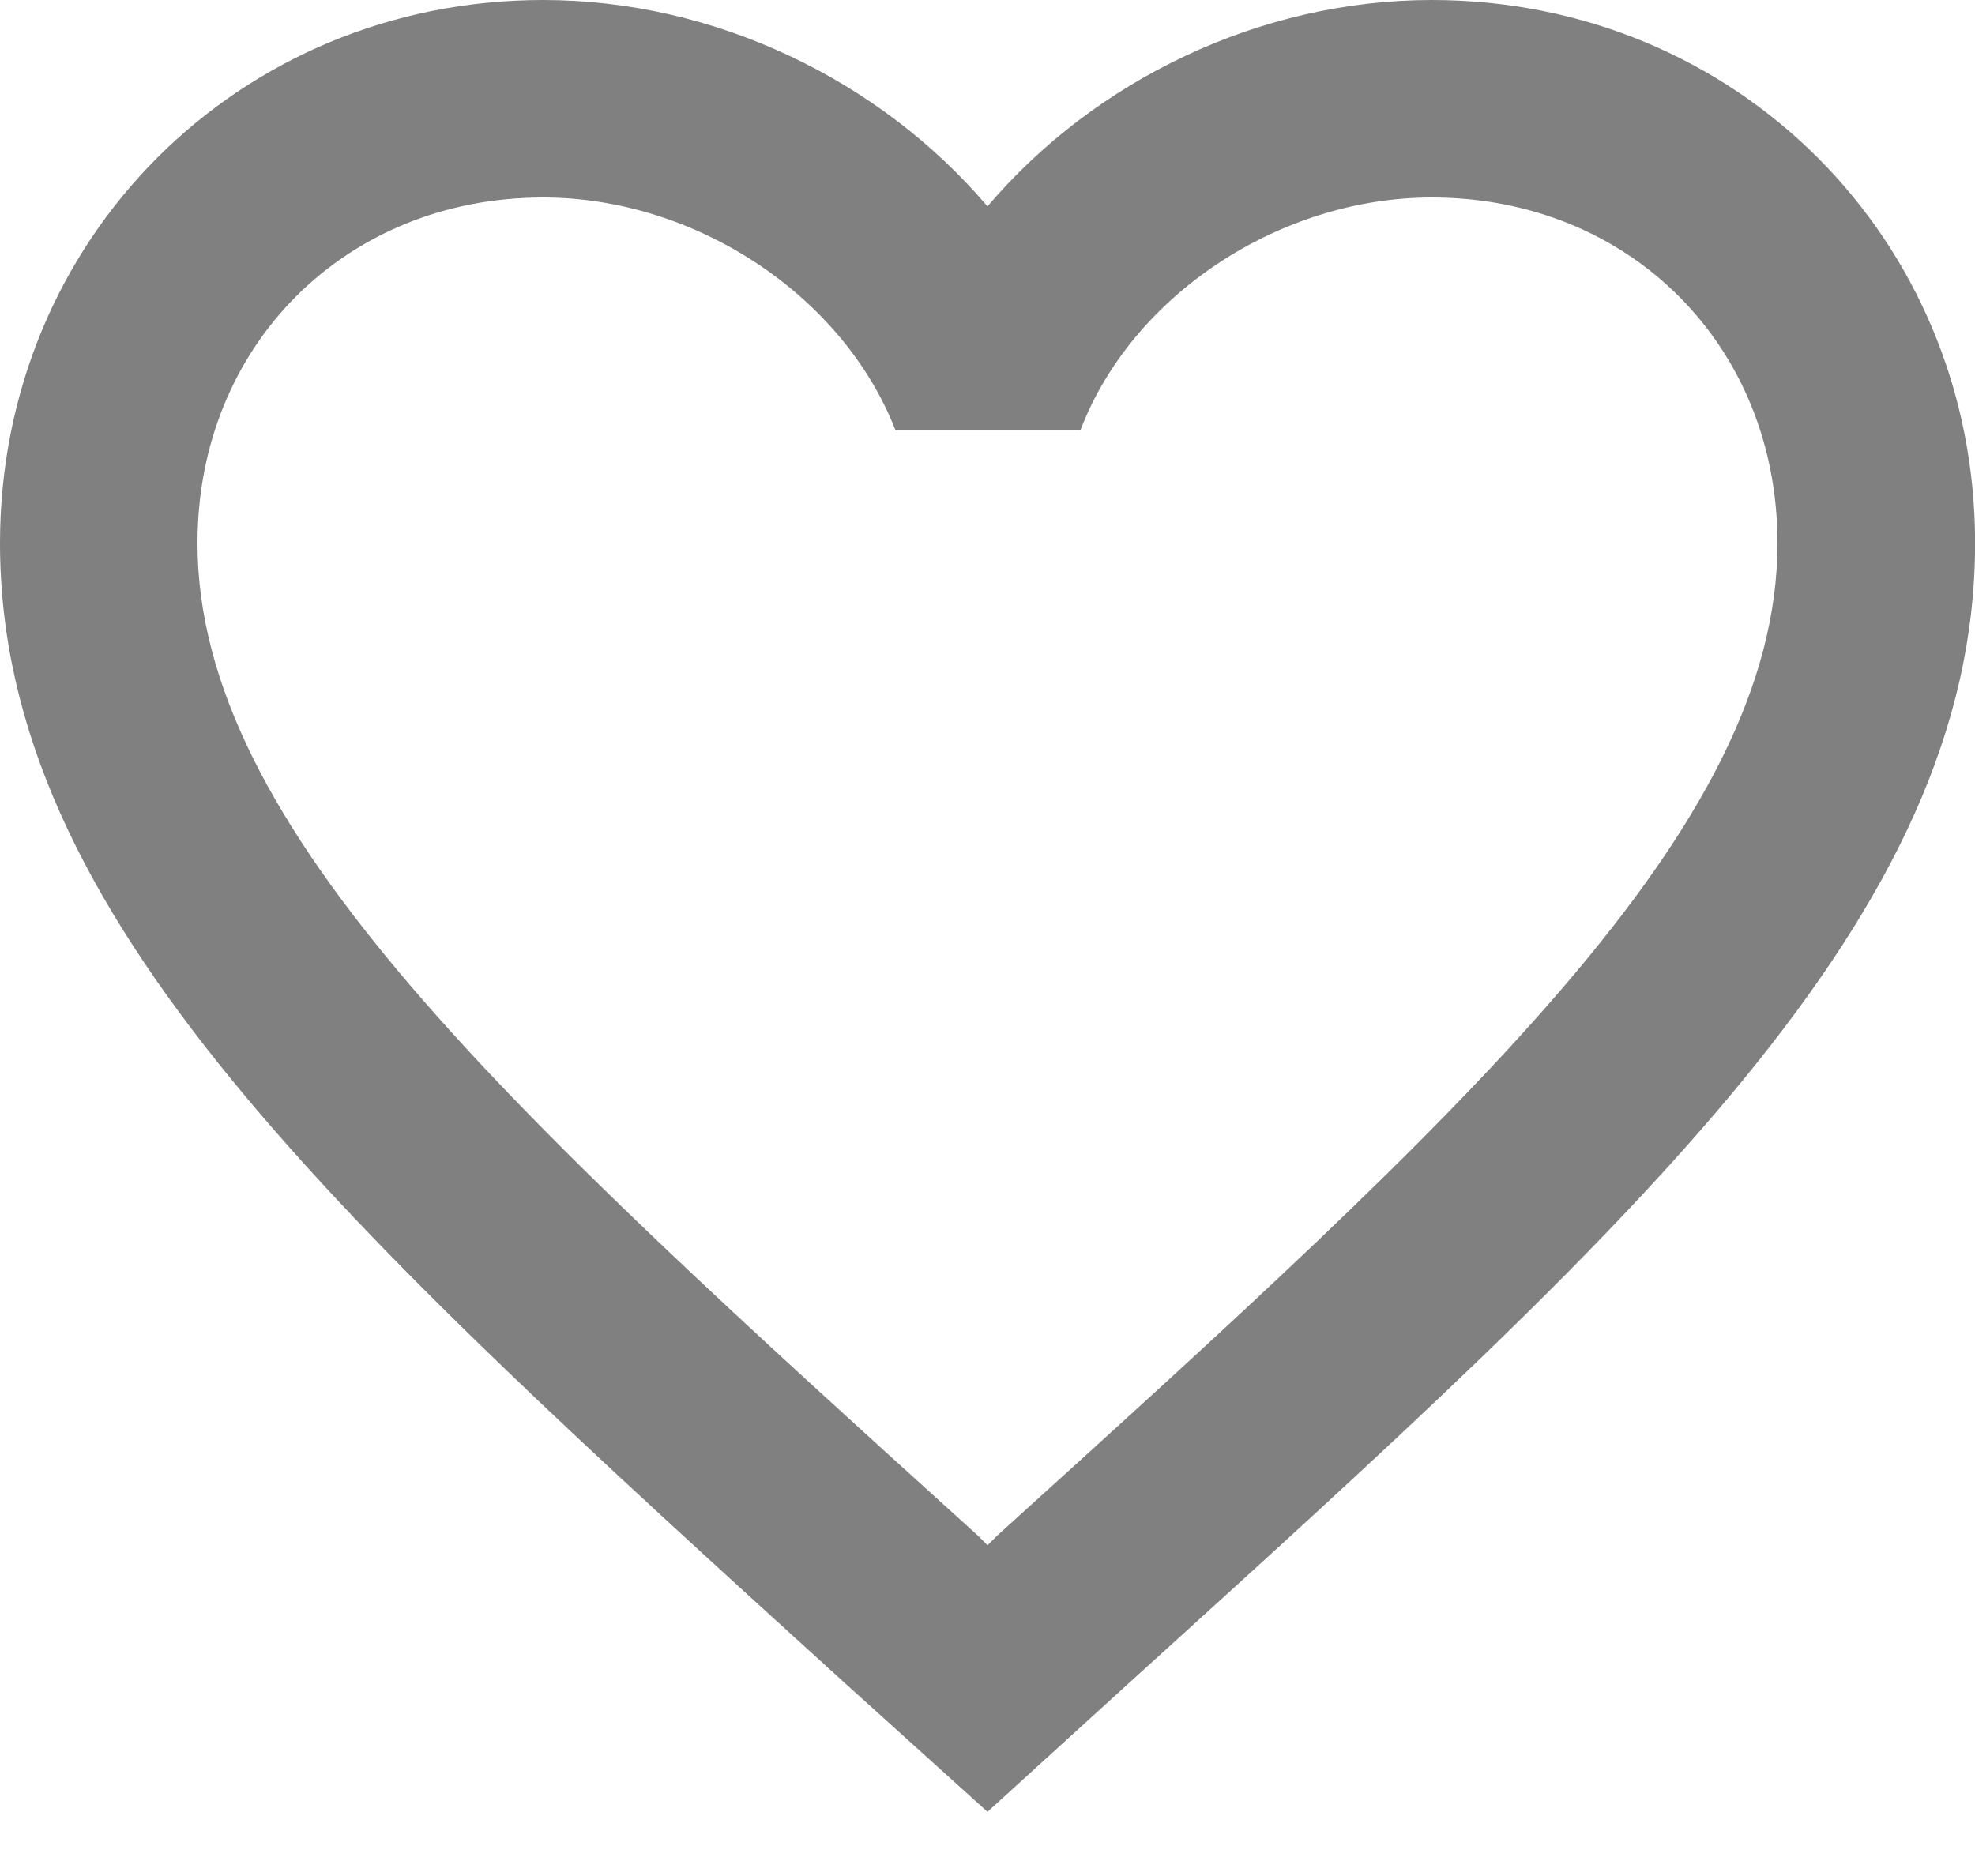 <svg xmlns="http://www.w3.org/2000/svg" width="20" height="19">
    <path fill="gray" fill-rule="evenodd" d="M10.101 15.55l-.101.1-.1-.1C5.14 11.24 2 8.39 2 5.5 2 3.5 3.5 2 5.5 2c1.54 0 3.038.99 3.569 2.36h1.871C11.46 2.99 12.96 2 14.499 2 16.501 2 18 3.5 18 5.5c0 2.89-3.14 5.74-7.899 10.05zM14.499 0C12.759 0 11.088.81 10 2.09 8.911.81 7.24 0 5.5 0 2.42 0 0 2.42 0 5.5c0 3.78 3.4 6.86 8.549 11.54L10 18.35l1.45-1.32c5.15-4.67 8.551-7.75 8.551-11.53 0-3.08-2.421-5.5-5.502-5.5z"/>
</svg>
